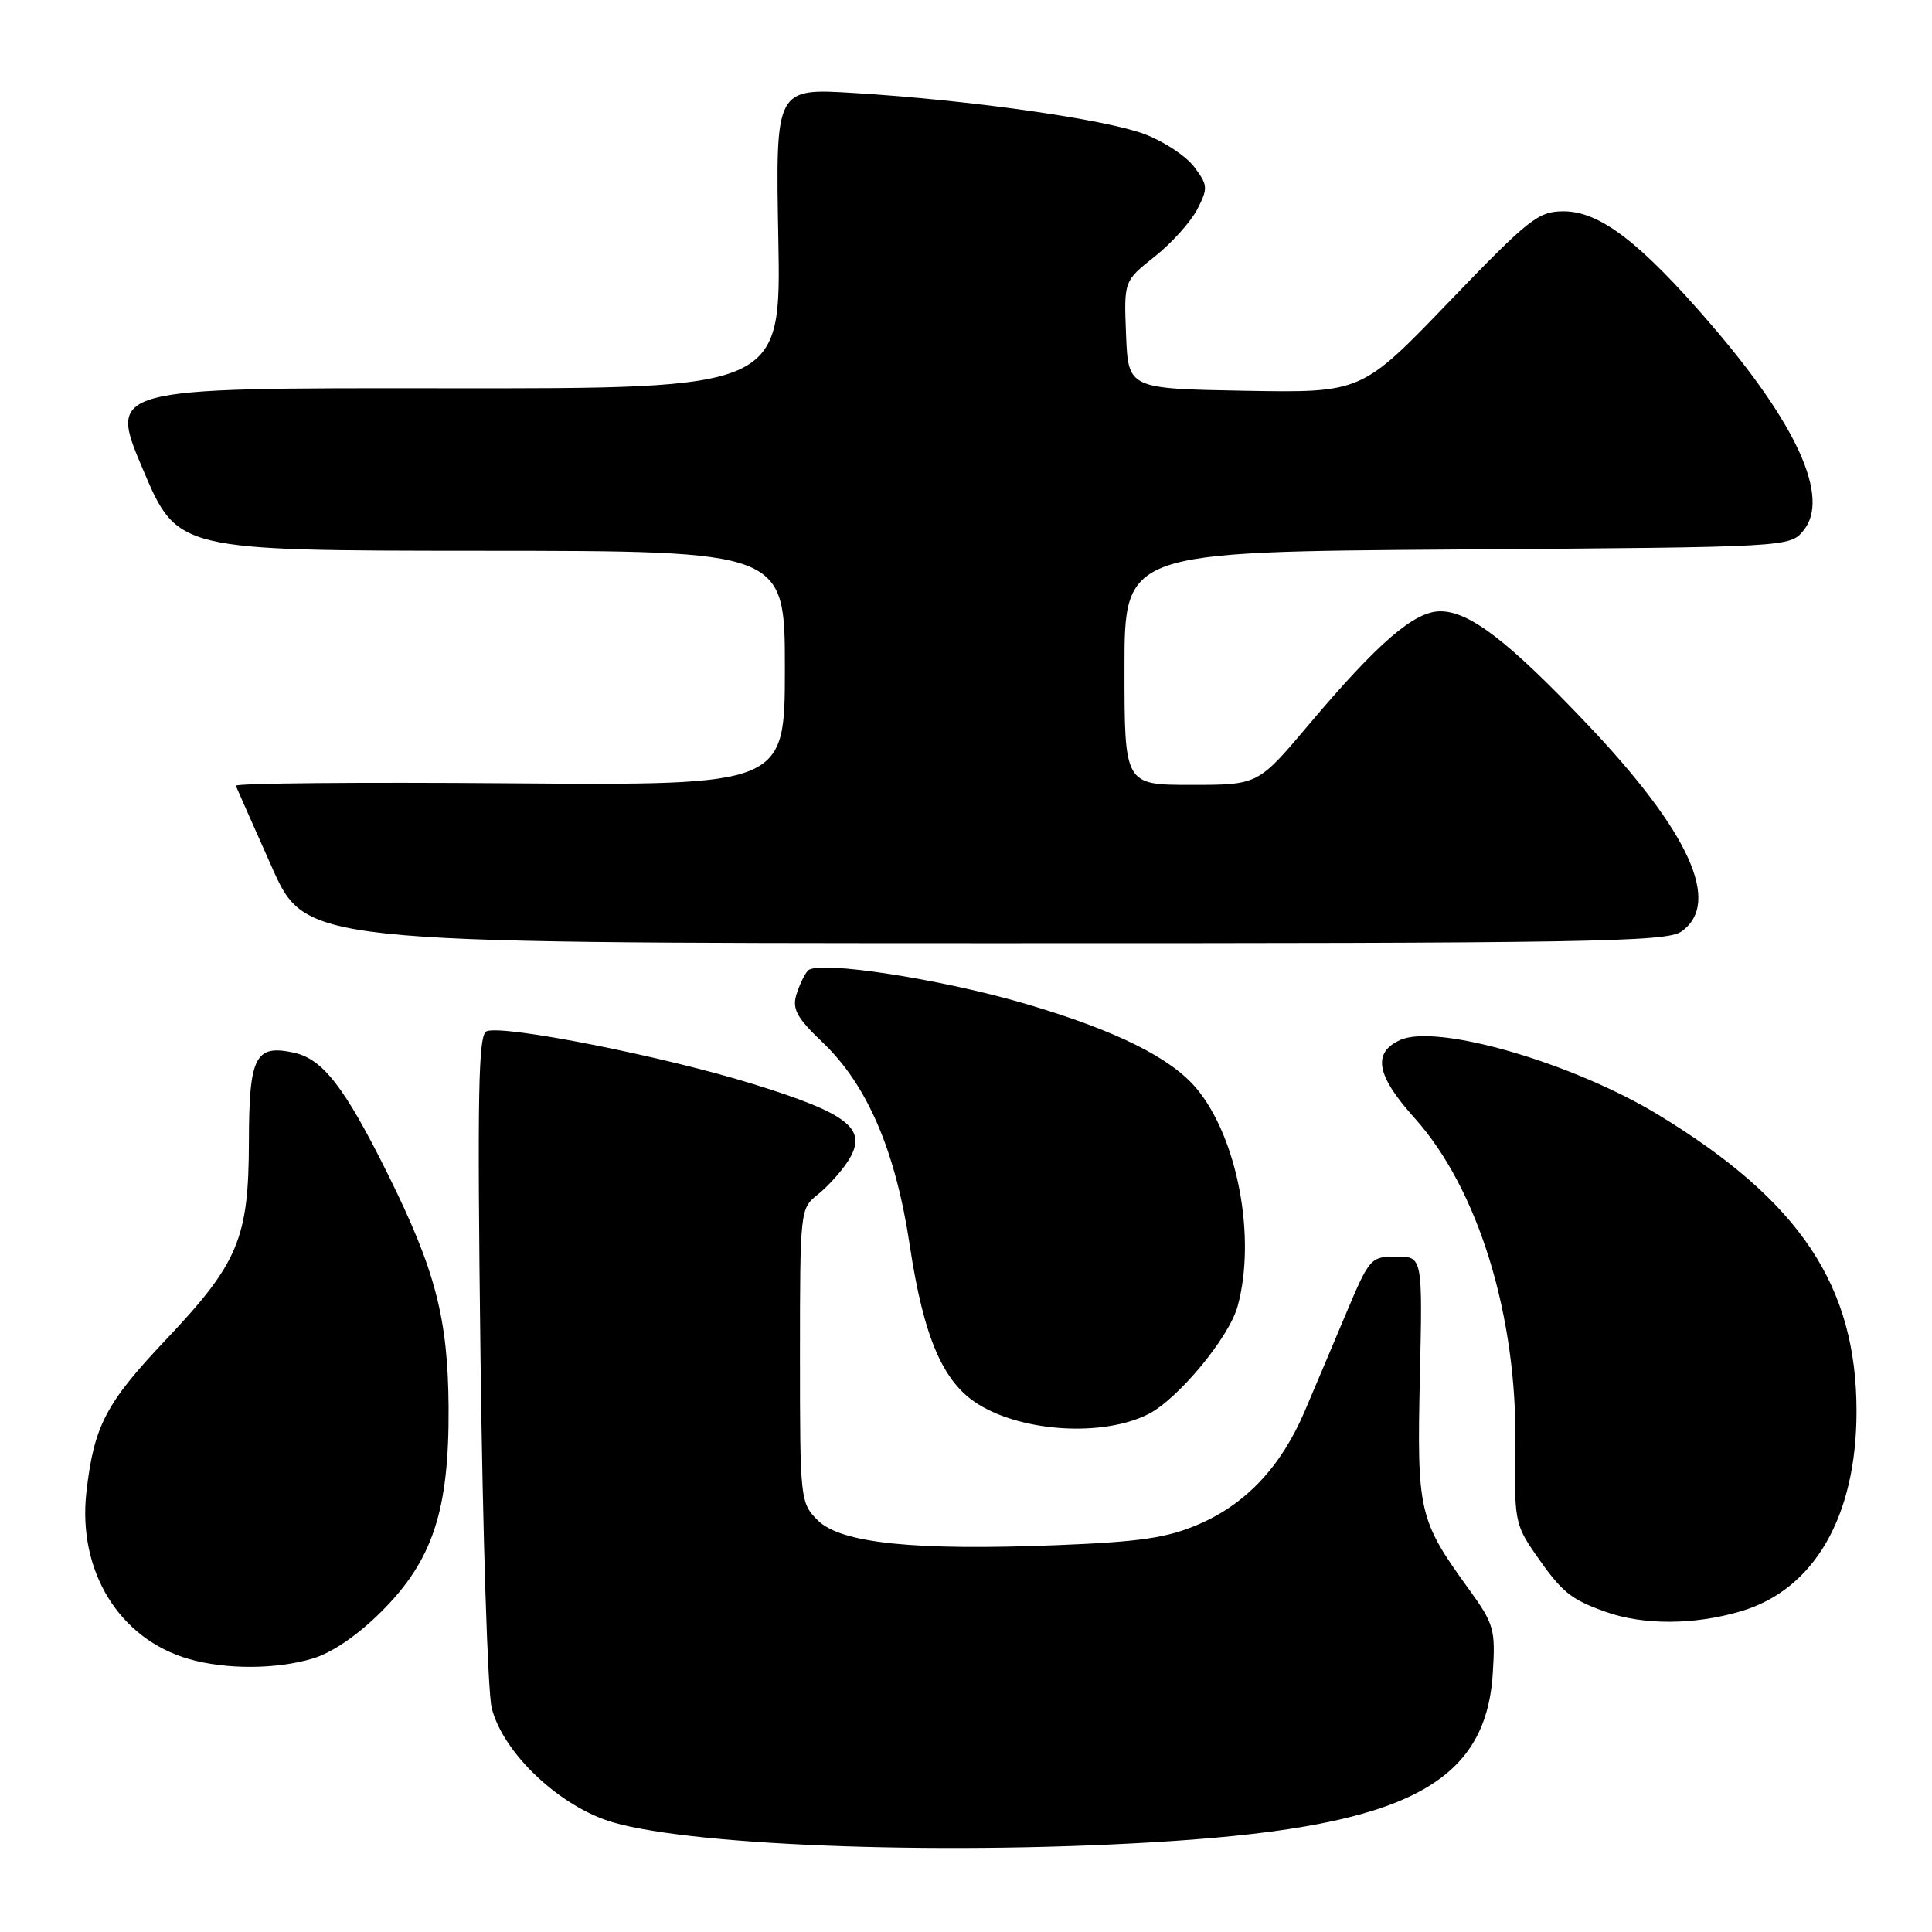 <?xml version="1.0" encoding="UTF-8" standalone="no"?>
<!DOCTYPE svg PUBLIC "-//W3C//DTD SVG 1.1//EN" "http://www.w3.org/Graphics/SVG/1.1/DTD/svg11.dtd" >
<svg xmlns="http://www.w3.org/2000/svg" xmlns:xlink="http://www.w3.org/1999/xlink" version="1.1" viewBox="0 0 256 256">
 <g >
 <path fill="currentColor"
d=" M 155.30 243.95 C 186.22 241.89 196.88 236.32 197.80 221.74 C 198.17 215.87 197.98 215.20 194.58 210.50 C 187.99 201.39 187.74 200.30 188.14 182.52 C 188.50 166.50 188.50 166.50 185.02 166.50 C 181.63 166.50 181.45 166.71 178.38 174.00 C 176.65 178.12 174.17 183.97 172.88 187.00 C 169.76 194.32 165.10 199.28 158.82 201.98 C 154.64 203.78 151.08 204.30 140.06 204.74 C 121.12 205.49 111.39 204.48 108.36 201.45 C 106.04 199.13 106.00 198.74 106.00 179.62 C 106.00 160.45 106.04 160.12 108.31 158.32 C 109.59 157.32 111.38 155.35 112.30 153.95 C 115.12 149.64 112.68 147.63 99.73 143.62 C 87.89 139.95 66.76 135.77 64.48 136.64 C 63.38 137.07 63.23 144.67 63.67 179.83 C 63.96 203.30 64.63 224.21 65.15 226.31 C 66.66 232.32 74.23 239.45 81.25 241.48 C 92.41 244.70 126.77 245.85 155.30 243.95 Z  M 41.38 219.78 C 43.97 219.02 47.37 216.70 50.55 213.53 C 57.35 206.74 59.52 200.14 59.44 186.50 C 59.36 174.68 57.70 168.30 51.38 155.56 C 45.69 144.10 42.79 140.33 38.97 139.49 C 33.80 138.36 33.00 139.95 32.98 151.37 C 32.95 164.10 31.57 167.39 22.00 177.50 C 14.01 185.94 12.45 188.94 11.45 197.70 C 10.27 208.18 15.79 217.17 25.04 219.83 C 29.92 221.23 36.56 221.21 41.38 219.78 Z  M 230.71 213.49 C 240.41 210.61 246.00 200.92 246.00 187.00 C 246.00 170.37 238.51 159.15 219.81 147.76 C 208.45 140.84 190.38 135.59 185.52 137.81 C 181.82 139.50 182.37 142.51 187.41 148.11 C 195.90 157.55 201.09 174.50 200.79 191.77 C 200.63 201.32 200.76 202.05 203.43 205.90 C 206.95 210.98 208.07 211.90 212.74 213.57 C 217.76 215.36 224.52 215.33 230.71 213.49 Z  M 152.14 187.39 C 156.06 185.42 162.83 177.26 163.98 173.12 C 166.50 164.04 163.98 150.69 158.51 144.19 C 155.11 140.15 147.92 136.58 136.16 133.09 C 124.80 129.72 108.37 127.19 107.05 128.61 C 106.60 129.10 105.91 130.54 105.52 131.82 C 104.95 133.70 105.61 134.89 108.97 138.09 C 114.91 143.74 118.67 152.47 120.55 165.03 C 122.39 177.24 124.96 183.20 129.65 186.09 C 135.62 189.78 146.17 190.39 152.14 187.39 Z  M 222.78 123.44 C 228.17 119.67 223.89 110.25 210.27 95.91 C 199.86 84.95 194.72 81.00 190.85 81.00 C 187.40 81.00 182.60 85.14 173.33 96.13 C 166.69 104.00 166.69 104.00 157.84 104.00 C 149.00 104.00 149.00 104.00 149.00 88.56 C 149.00 73.12 149.00 73.12 193.09 72.81 C 237.18 72.50 237.18 72.50 238.99 70.27 C 242.51 65.92 238.15 56.25 226.63 42.89 C 217.35 32.12 211.98 28.00 207.19 28.00 C 203.83 28.00 202.61 28.96 191.97 40.03 C 180.41 52.05 180.41 52.05 164.95 51.78 C 149.50 51.50 149.50 51.50 149.21 44.37 C 148.92 37.23 148.92 37.23 152.99 34.01 C 155.23 32.24 157.76 29.42 158.63 27.76 C 160.08 24.94 160.06 24.55 158.24 22.12 C 157.17 20.68 154.19 18.72 151.63 17.76 C 146.32 15.78 128.45 13.25 113.15 12.32 C 102.76 11.68 102.76 11.68 103.13 31.59 C 103.50 51.50 103.50 51.50 58.93 51.45 C 14.36 51.40 14.36 51.40 18.93 62.18 C 23.50 72.96 23.50 72.96 63.75 72.98 C 104.00 73.00 104.00 73.00 104.00 88.54 C 104.00 104.07 104.00 104.07 67.50 103.79 C 47.42 103.63 31.11 103.78 31.25 104.12 C 31.39 104.46 33.52 109.29 36.00 114.85 C 40.50 124.96 40.50 124.96 130.53 124.98 C 210.41 125.00 220.81 124.82 222.78 123.44 Z "/>
</g>
</svg>